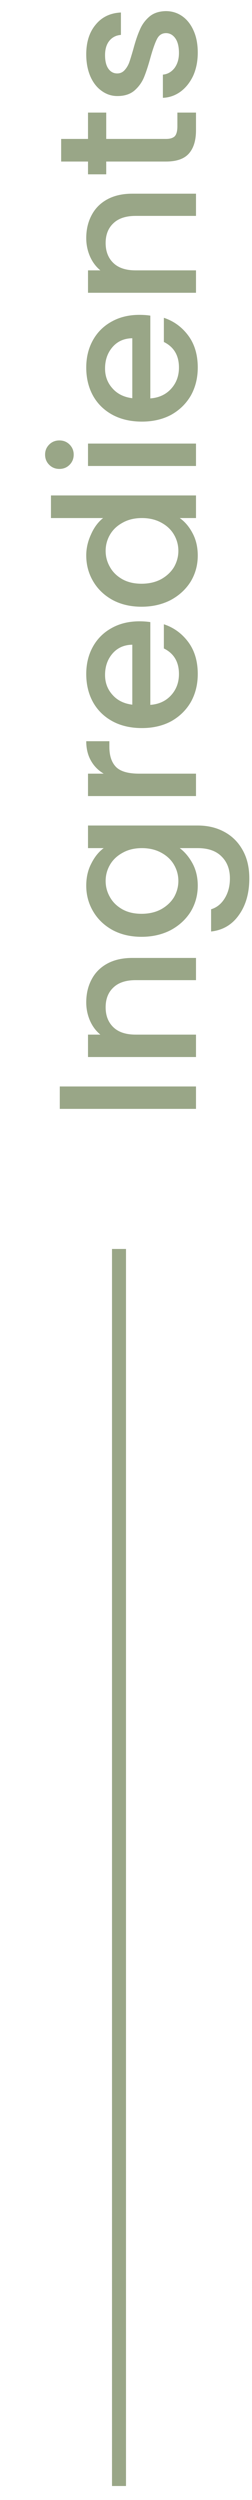 <svg width="18" height="178" viewBox="0 0 18 178" fill="none" xmlns="http://www.w3.org/2000/svg">
<path d="M4.27 77.356H14V78.952H4.27V77.356ZM6.16 71.368C6.16 70.762 6.286 70.22 6.538 69.744C6.79 69.259 7.163 68.881 7.658 68.61C8.153 68.34 8.75 68.204 9.45 68.204H14V69.786H9.688C8.997 69.786 8.47 69.959 8.106 70.304C7.733 70.65 7.546 71.121 7.546 71.718C7.546 72.316 7.733 72.792 8.106 73.146C8.47 73.492 8.997 73.664 9.688 73.664H14V75.26H6.286V73.664H7.168C6.851 73.403 6.603 73.072 6.426 72.67C6.249 72.26 6.16 71.826 6.16 71.368ZM6.16 63.06C6.16 62.463 6.281 61.936 6.524 61.478C6.757 61.012 7.051 60.648 7.406 60.386H6.286V58.776H14.126C14.835 58.776 15.465 58.926 16.016 59.224C16.576 59.523 17.015 59.957 17.332 60.526C17.649 61.087 17.808 61.758 17.808 62.542C17.808 63.588 17.561 64.456 17.066 65.147C16.581 65.837 15.918 66.229 15.078 66.323V64.74C15.479 64.619 15.801 64.362 16.044 63.971C16.296 63.569 16.422 63.093 16.422 62.542C16.422 61.898 16.226 61.38 15.834 60.989C15.442 60.587 14.873 60.386 14.126 60.386H12.838C13.202 60.657 13.51 61.026 13.762 61.492C14.005 61.95 14.126 62.472 14.126 63.06C14.126 63.733 13.958 64.349 13.622 64.909C13.277 65.459 12.801 65.898 12.194 66.225C11.578 66.542 10.883 66.701 10.108 66.701C9.333 66.701 8.647 66.542 8.05 66.225C7.453 65.898 6.991 65.459 6.664 64.909C6.328 64.349 6.16 63.733 6.16 63.06ZM10.136 60.386C9.604 60.386 9.142 60.498 8.75 60.722C8.358 60.937 8.059 61.222 7.854 61.577C7.649 61.931 7.546 62.314 7.546 62.724C7.546 63.135 7.649 63.518 7.854 63.873C8.05 64.227 8.344 64.516 8.736 64.74C9.119 64.955 9.576 65.062 10.108 65.062C10.64 65.062 11.107 64.955 11.508 64.74C11.909 64.516 12.217 64.227 12.432 63.873C12.637 63.508 12.74 63.126 12.74 62.724C12.74 62.314 12.637 61.931 12.432 61.577C12.227 61.222 11.928 60.937 11.536 60.722C11.135 60.498 10.668 60.386 10.136 60.386ZM7.406 55.084C7.014 54.851 6.711 54.543 6.496 54.16C6.272 53.768 6.16 53.306 6.16 52.774H7.812V53.18C7.812 53.806 7.971 54.282 8.288 54.608C8.605 54.926 9.156 55.084 9.94 55.084H14V56.68H6.286V55.084H7.406ZM9.954 44.237C10.243 44.237 10.505 44.256 10.738 44.293V50.187C11.354 50.141 11.849 49.912 12.222 49.501C12.595 49.09 12.782 48.587 12.782 47.989C12.782 47.13 12.423 46.524 11.704 46.169V44.447C12.413 44.681 12.997 45.105 13.454 45.721C13.902 46.328 14.126 47.084 14.126 47.989C14.126 48.727 13.963 49.389 13.636 49.977C13.3 50.556 12.833 51.013 12.236 51.349C11.629 51.676 10.929 51.839 10.136 51.839C9.343 51.839 8.647 51.681 8.05 51.363C7.443 51.036 6.977 50.584 6.65 50.005C6.323 49.417 6.16 48.745 6.16 47.989C6.16 47.261 6.319 46.612 6.636 46.043C6.953 45.474 7.401 45.031 7.98 44.713C8.549 44.396 9.207 44.237 9.954 44.237ZM9.45 45.903C8.862 45.913 8.391 46.123 8.036 46.533C7.681 46.944 7.504 47.453 7.504 48.059C7.504 48.61 7.681 49.081 8.036 49.473C8.381 49.865 8.853 50.099 9.45 50.173V45.903ZM10.108 43.199C9.333 43.199 8.647 43.04 8.05 42.723C7.453 42.396 6.991 41.957 6.664 41.407C6.328 40.847 6.16 40.226 6.16 39.545C6.16 39.041 6.272 38.546 6.496 38.061C6.711 37.566 7 37.174 7.364 36.885H3.64V35.275H14V36.885H12.838C13.211 37.146 13.519 37.51 13.762 37.977C14.005 38.434 14.126 38.961 14.126 39.559C14.126 40.231 13.958 40.847 13.622 41.407C13.277 41.957 12.801 42.396 12.194 42.723C11.578 43.04 10.883 43.199 10.108 43.199ZM10.136 36.885C9.604 36.885 9.142 36.997 8.75 37.221C8.358 37.435 8.059 37.72 7.854 38.075C7.649 38.429 7.546 38.812 7.546 39.223C7.546 39.633 7.649 40.016 7.854 40.371C8.05 40.725 8.344 41.015 8.736 41.239C9.119 41.453 9.576 41.561 10.108 41.561C10.64 41.561 11.107 41.453 11.508 41.239C11.909 41.015 12.217 40.725 12.432 40.371C12.637 40.007 12.74 39.624 12.74 39.223C12.74 38.812 12.637 38.429 12.432 38.075C12.227 37.72 11.928 37.435 11.536 37.221C11.135 36.997 10.668 36.885 10.136 36.885ZM5.264 32.366C5.264 32.656 5.166 32.898 4.97 33.094C4.774 33.29 4.531 33.388 4.242 33.388C3.953 33.388 3.71 33.29 3.514 33.094C3.318 32.898 3.22 32.656 3.22 32.366C3.22 32.086 3.318 31.848 3.514 31.652C3.71 31.456 3.953 31.358 4.242 31.358C4.531 31.358 4.774 31.456 4.97 31.652C5.166 31.848 5.264 32.086 5.264 32.366ZM6.286 31.582H14V33.178H6.286V31.582ZM9.954 22.417C10.243 22.417 10.505 22.436 10.738 22.473V28.367C11.354 28.32 11.849 28.091 12.222 27.681C12.595 27.27 12.782 26.766 12.782 26.169C12.782 25.31 12.423 24.703 11.704 24.349V22.627C12.413 22.86 12.997 23.285 13.454 23.901C13.902 24.508 14.126 25.264 14.126 26.169C14.126 26.906 13.963 27.569 13.636 28.157C13.3 28.735 12.833 29.193 12.236 29.529C11.629 29.855 10.929 30.019 10.136 30.019C9.343 30.019 8.647 29.86 8.05 29.543C7.443 29.216 6.977 28.764 6.65 28.185C6.323 27.597 6.16 26.925 6.16 26.169C6.16 25.441 6.319 24.792 6.636 24.223C6.953 23.654 7.401 23.21 7.98 22.893C8.549 22.576 9.207 22.417 9.954 22.417ZM9.45 24.083C8.862 24.092 8.391 24.302 8.036 24.713C7.681 25.123 7.504 25.632 7.504 26.239C7.504 26.79 7.681 27.261 8.036 27.653C8.381 28.045 8.853 28.278 9.45 28.353V24.083ZM6.16 16.954C6.16 16.348 6.286 15.806 6.538 15.33C6.79 14.845 7.163 14.467 7.658 14.196C8.153 13.926 8.75 13.79 9.45 13.79H14V15.372H9.688C8.997 15.372 8.47 15.545 8.106 15.89C7.733 16.236 7.546 16.707 7.546 17.304C7.546 17.902 7.733 18.378 8.106 18.732C8.47 19.078 8.997 19.25 9.688 19.25H14V20.846H6.286V19.25H7.168C6.851 18.989 6.603 18.658 6.426 18.256C6.249 17.846 6.16 17.412 6.16 16.954ZM7.588 9.892H11.858C12.147 9.892 12.357 9.827 12.488 9.696C12.609 9.556 12.67 9.323 12.67 8.996V8.016H14V9.276C14 9.995 13.832 10.546 13.496 10.928C13.16 11.311 12.614 11.502 11.858 11.502H7.588V12.412H6.286V11.502H4.368V9.892H6.286L6.286 8.016H7.588L7.588 9.892ZM14.126 3.745C14.126 4.352 14.019 4.898 13.804 5.383C13.58 5.859 13.281 6.237 12.908 6.517C12.525 6.797 12.101 6.947 11.634 6.965V5.313C11.961 5.285 12.236 5.131 12.46 4.851C12.675 4.562 12.782 4.203 12.782 3.773C12.782 3.325 12.698 2.98 12.53 2.737C12.353 2.485 12.129 2.359 11.858 2.359C11.569 2.359 11.354 2.499 11.214 2.779C11.074 3.05 10.92 3.484 10.752 4.081C10.593 4.66 10.439 5.131 10.29 5.495C10.141 5.859 9.912 6.177 9.604 6.447C9.296 6.709 8.89 6.839 8.386 6.839C7.975 6.839 7.602 6.718 7.266 6.475C6.921 6.233 6.65 5.887 6.454 5.439C6.258 4.982 6.16 4.459 6.16 3.871C6.16 2.994 6.384 2.289 6.832 1.757C7.271 1.216 7.873 0.927 8.638 0.889V2.485C8.293 2.513 8.017 2.653 7.812 2.905C7.607 3.157 7.504 3.498 7.504 3.927C7.504 4.347 7.583 4.669 7.742 4.893C7.901 5.117 8.111 5.229 8.372 5.229C8.577 5.229 8.75 5.155 8.89 5.005C9.03 4.856 9.142 4.674 9.226 4.459C9.301 4.245 9.399 3.927 9.52 3.507C9.669 2.947 9.823 2.49 9.982 2.135C10.131 1.771 10.355 1.459 10.654 1.197C10.953 0.936 11.349 0.801 11.844 0.791C12.283 0.791 12.675 0.913 13.02 1.155C13.365 1.398 13.636 1.743 13.832 2.191C14.028 2.63 14.126 3.148 14.126 3.745Z" fill="#344F10" fill-opacity="0.5"/>
<rect x="8" y="88.925" width="1" height="88.077" fill="#344F10" fill-opacity="0.5"/>
</svg>
